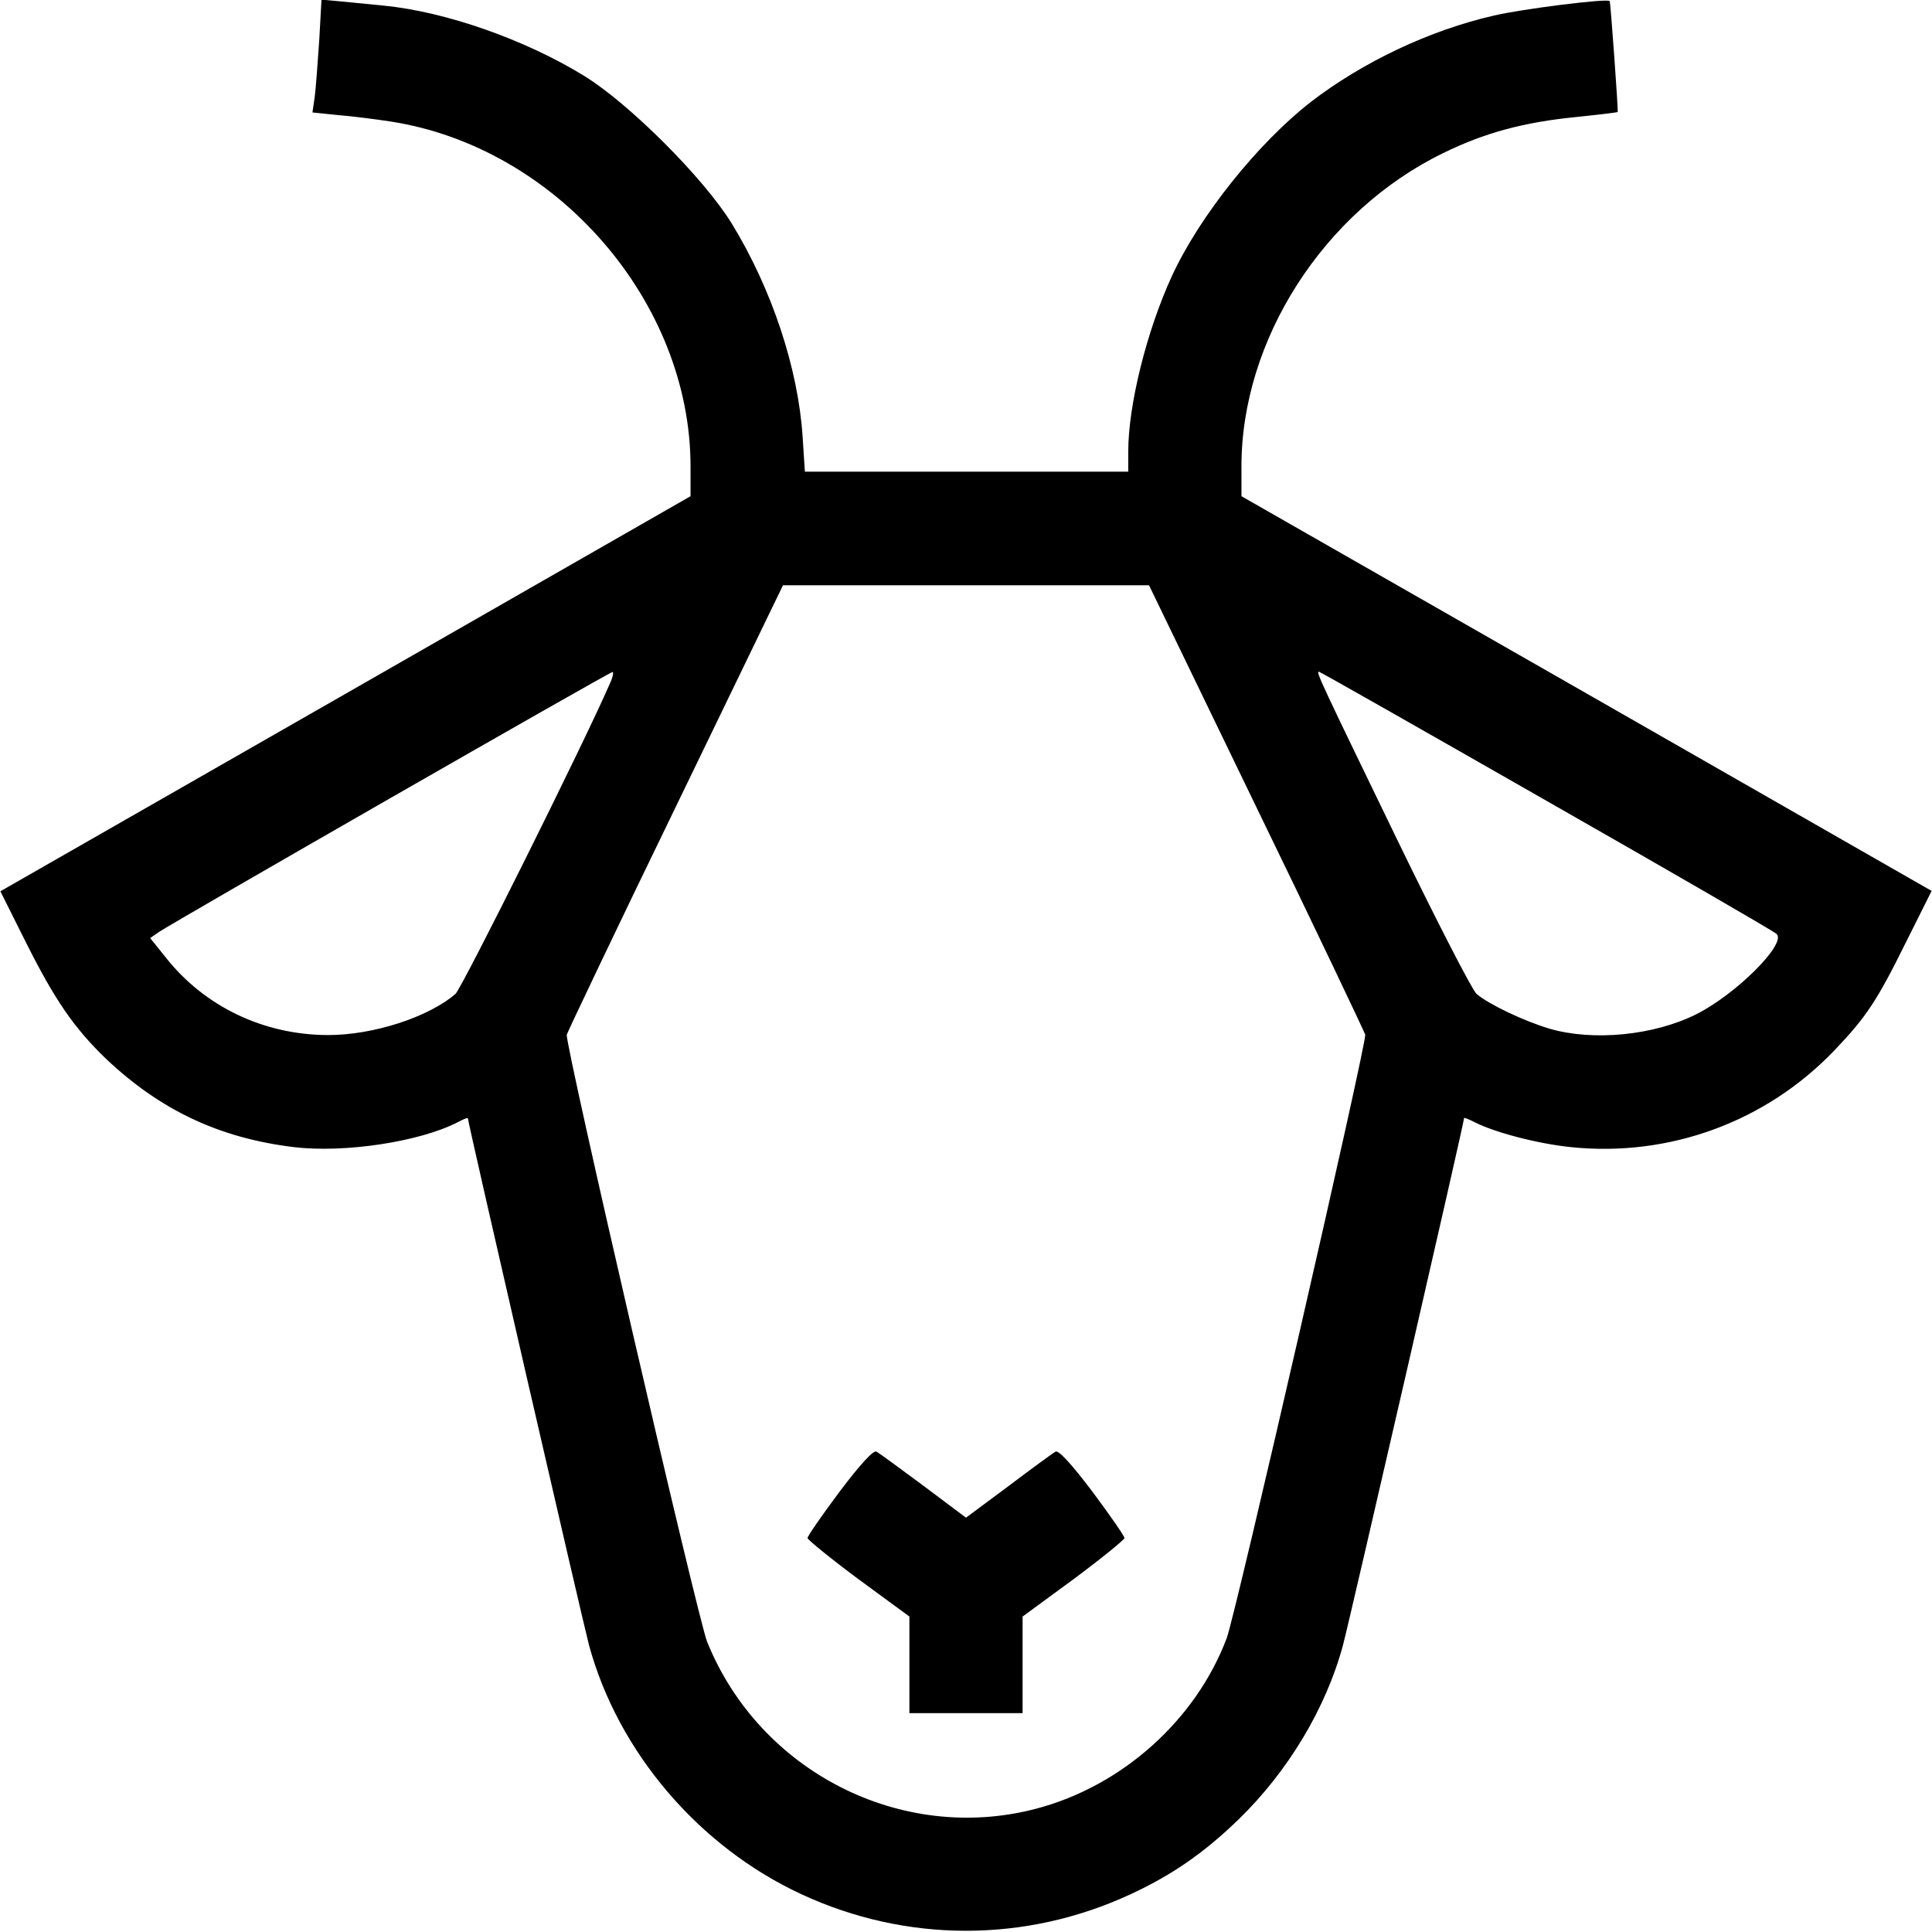 <?xml version="1.0" standalone="no"?>
<!DOCTYPE svg PUBLIC "-//W3C//DTD SVG 20010904//EN"
 "http://www.w3.org/TR/2001/REC-SVG-20010904/DTD/svg10.dtd">
<svg version="1.0" xmlns="http://www.w3.org/2000/svg"
 width="512pt" height="512pt" viewBox="0 0 512 512"
 preserveAspectRatio="xMidYMid meet">

<g transform="translate(0,512) scale(0.1,-0.1)"
fill="#000000" stroke="none">
<path d="M846 5013 c-4 -59 -9 -127 -12 -150 l-6 -41 68 -7 c38 -3 100 -11
139 -17 440 -68 796 -478 795 -916 l0 -77 -915 -524 -914 -523 66 -132 c78
-156 129 -230 214 -312 144 -136 300 -210 498 -234 134 -16 333 14 434 66 15
8 27 13 27 10 0 -11 304 -1332 321 -1396 77 -283 291 -534 563 -660 278 -129
594 -129 872 0 110 51 194 109 286 198 131 127 232 295 277 462 17 63 321
1385 321 1397 0 2 12 -3 28 -11 53 -27 167 -57 255 -66 261 -27 517 67 698
256 85 89 113 131 192 291 l66 132 -914 523 -915 523 0 77 c-1 337 218 678
534 832 110 54 213 82 354 96 59 6 107 12 109 13 2 3 -19 291 -21 294 -6 8
-233 -21 -306 -38 -171 -39 -348 -123 -486 -229 -140 -109 -295 -302 -369
-463 -66 -144 -115 -340 -115 -463 l0 -54 -428 0 -429 0 -6 93 c-12 182 -82
392 -188 565 -74 120 -271 317 -391 391 -158 97 -368 170 -530 186 -32 3 -82
8 -112 11 l-54 5 -6 -108z m2484 -2033 c157 -323 286 -595 288 -602 4 -22
-343 -1535 -367 -1599 -82 -218 -279 -394 -508 -453 -355 -92 -730 99 -869
443 -25 62 -377 1584 -372 1609 2 7 131 279 288 602 l285 589 485 0 485 0 285
-589z m-1714 328 c-67 -155 -392 -807 -409 -822 -72 -62 -218 -109 -337 -109
-170 0 -328 75 -431 206 l-41 51 23 16 c40 27 1194 689 1202 689 4 1 1 -14 -7
-31z m2482 -310 c328 -187 603 -346 610 -353 28 -25 -107 -160 -213 -213 -112
-56 -273 -72 -389 -38 -67 20 -160 64 -193 92 -12 11 -105 192 -208 404 -203
419 -218 450 -210 450 3 0 274 -154 603 -342z"/>
<path d="M2225 1167 c-47 -63 -85 -118 -85 -123 1 -5 61 -54 135 -109 l135
-99 0 -128 0 -128 150 0 150 0 0 128 0 128 135 99 c74 55 134 104 135 109 0 5
-38 60 -85 123 -56 74 -90 111 -98 106 -7 -4 -63 -45 -124 -91 l-113 -84 -112
84 c-62 46 -118 87 -125 91 -8 5 -42 -32 -98 -106z"/>
</g>
</svg>
